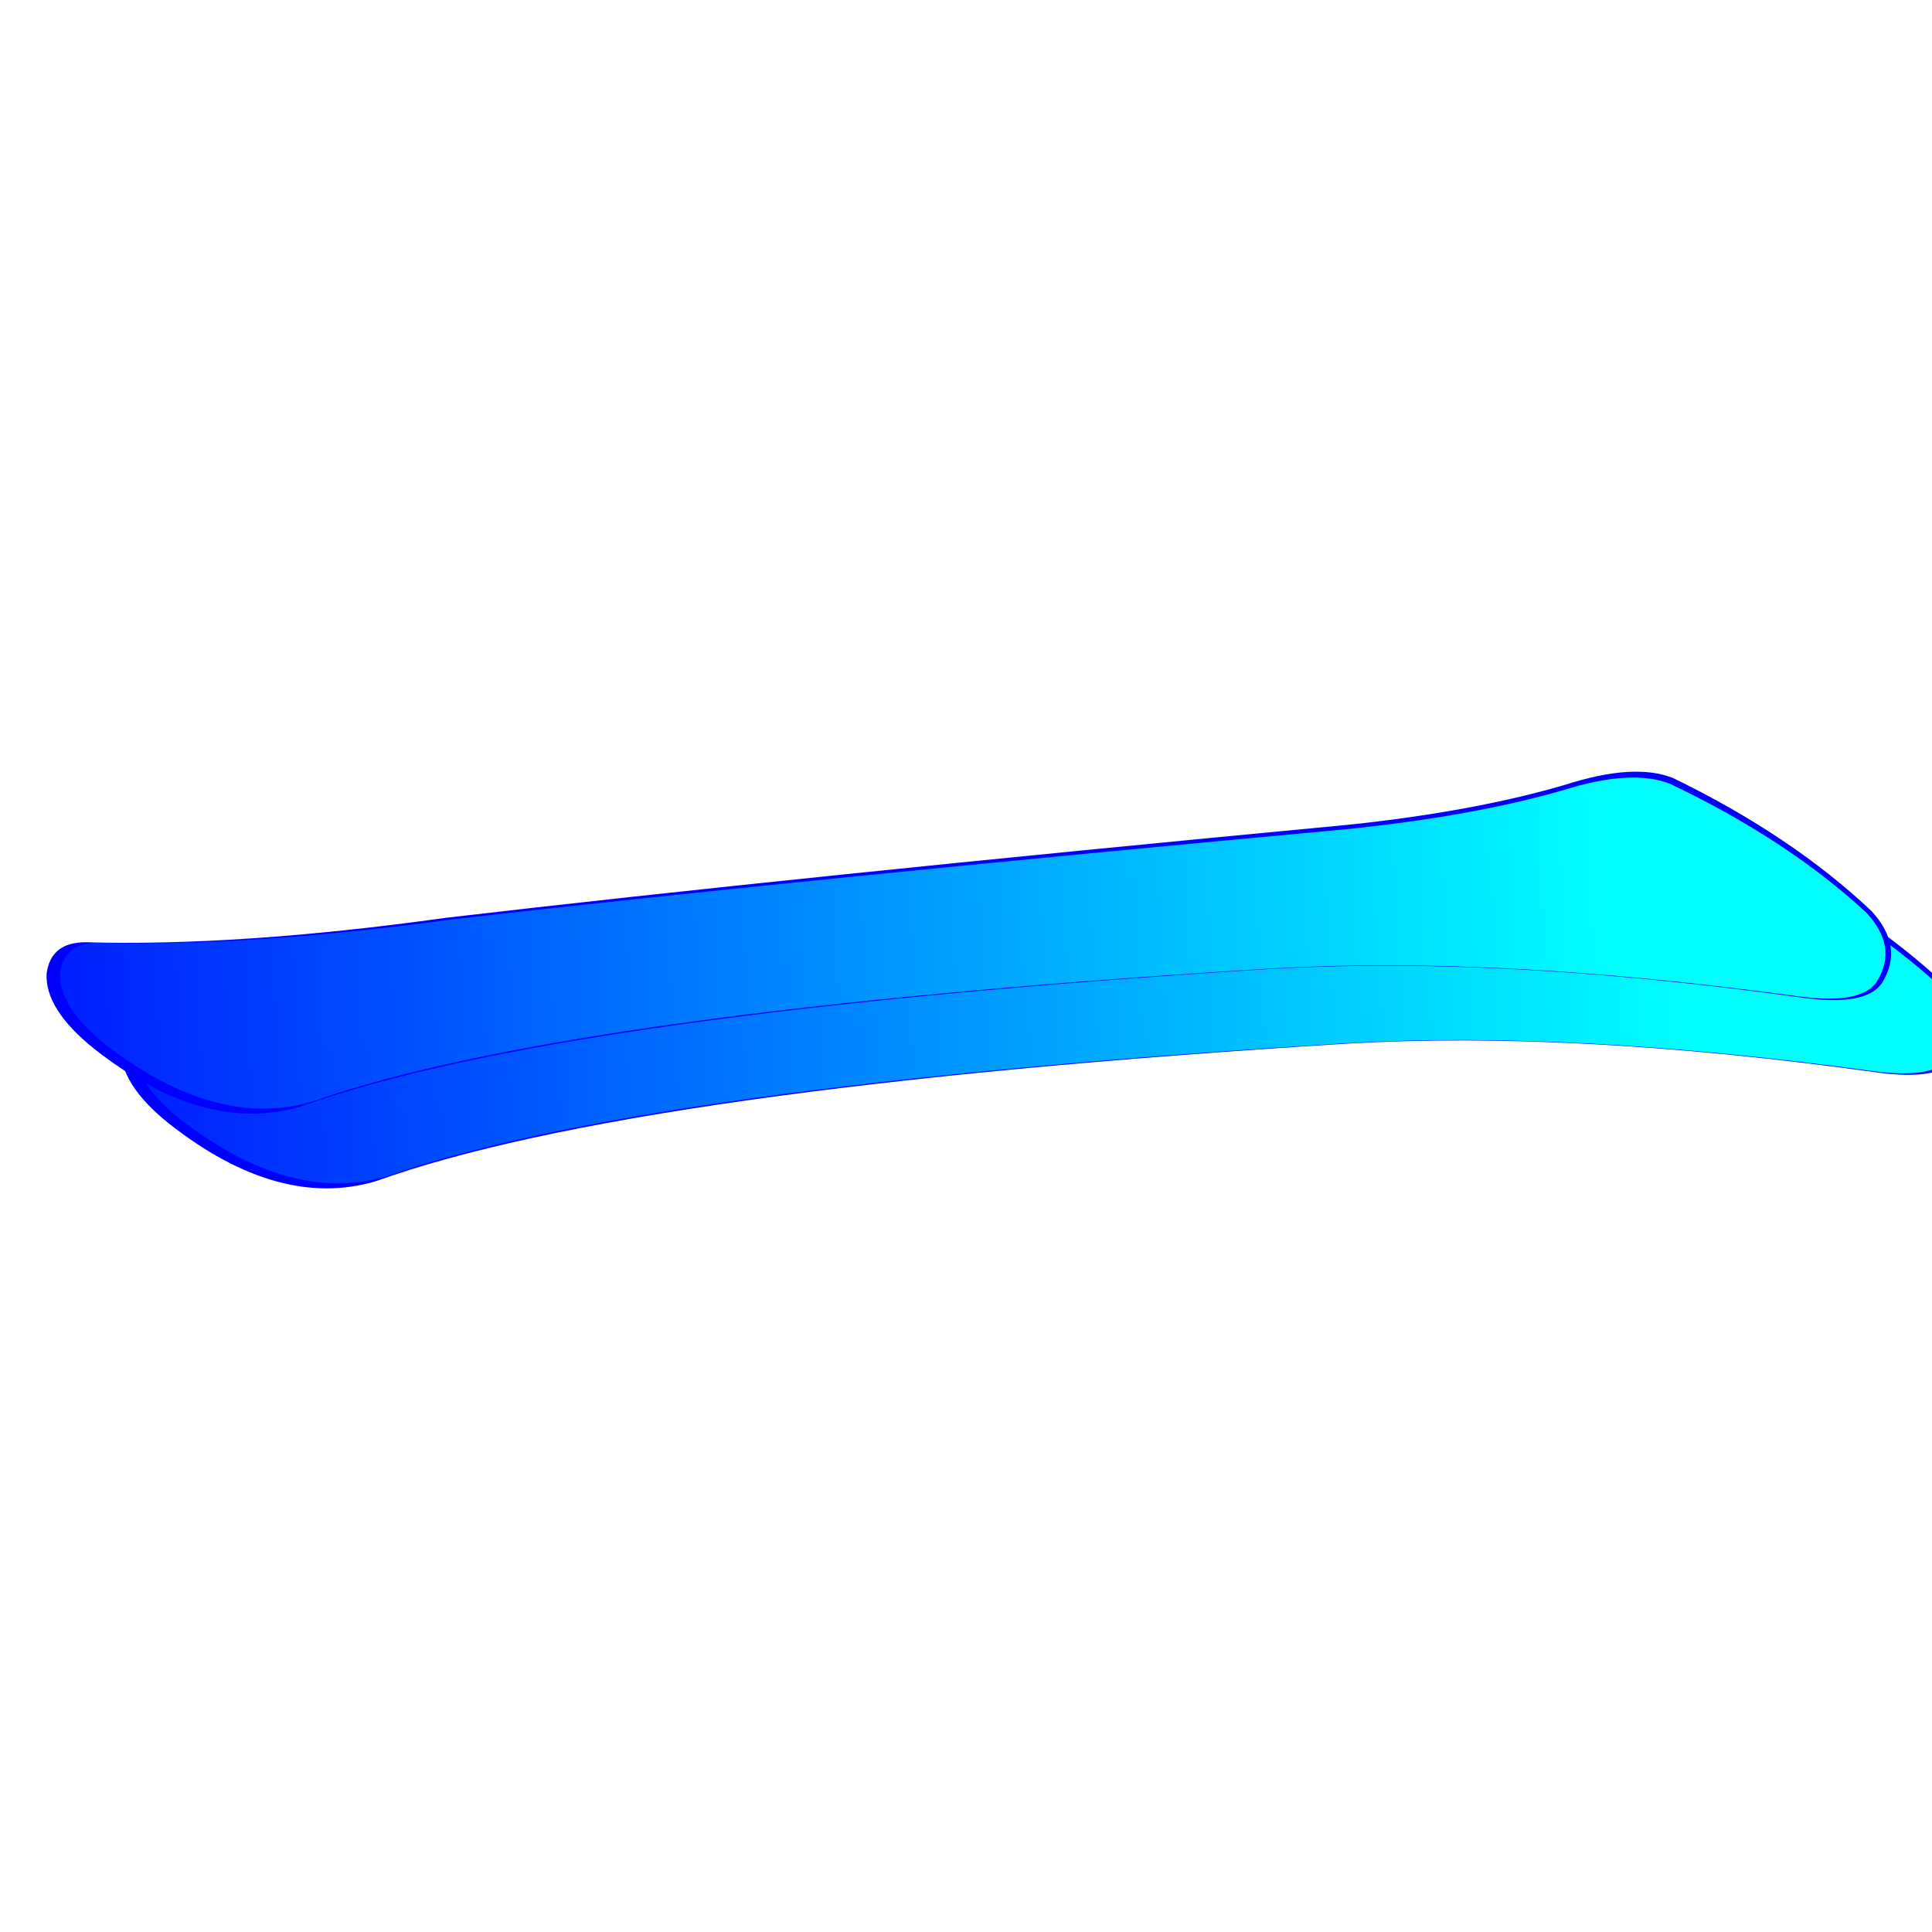 <?xml version="1.0" encoding="UTF-8" standalone="no"?>
<!-- Created with Inkscape (http://www.inkscape.org/) -->

<svg
   xmlns:dc="http://purl.org/dc/elements/1.1/"
   xmlns:cc="http://creativecommons.org/ns#"
   xmlns:rdf="http://www.w3.org/1999/02/22-rdf-syntax-ns#"
   xmlns:svg="http://www.w3.org/2000/svg"
   xmlns="http://www.w3.org/2000/svg"
   xmlns:xlink="http://www.w3.org/1999/xlink"
   xmlns:sodipodi="http://sodipodi.sourceforge.net/DTD/sodipodi-0.dtd"
   xmlns:inkscape="http://www.inkscape.org/namespaces/inkscape"
   width="48px"
   height="48px"
   id="svg2869"
   version="1.1"
   inkscape:version="0.47 r22583"
   sodipodi:docname="key1.svg">
  <defs
     id="defs2871">
    <inkscape:perspective
       sodipodi:type="inkscape:persp3d"
       inkscape:vp_x="0 : 24 : 1"
       inkscape:vp_y="0 : 1000 : 0"
       inkscape:vp_z="48 : 24 : 1"
       inkscape:persp3d-origin="24 : 16 : 1"
       id="perspective2877" />
    <inkscape:perspective
       id="perspective2887"
       inkscape:persp3d-origin="0.5 : 0.33333333 : 1"
       inkscape:vp_z="1 : 0.5 : 1"
       inkscape:vp_y="0 : 1000 : 0"
       inkscape:vp_x="0 : 0.5 : 1"
       sodipodi:type="inkscape:persp3d" />
    <linearGradient
       inkscape:collect="always"
       xlink:href="#linearGradient2849"
       id="linearGradient2855"
       x1="106.398"
       y1="26.687"
       x2="-7.56"
       y2="32.304"
       gradientUnits="userSpaceOnUse"
       gradientTransform="matrix(0.387,0,0,0.387,-1.085,13.051)" />
    <linearGradient
       inkscape:collect="always"
       id="linearGradient2849">
      <stop
         style="stop-color:#00ffff;stop-opacity:1;"
         offset="0"
         id="stop2851" />
      <stop
         style="stop-color:#00ffff;stop-opacity:0;"
         offset="1"
         id="stop2853" />
    </linearGradient>
    <linearGradient
       inkscape:collect="always"
       xlink:href="#linearGradient2849"
       id="linearGradient2895"
       x1="106.398"
       y1="26.687"
       x2="-7.56"
       y2="32.304"
       gradientUnits="userSpaceOnUse"
       gradientTransform="translate(14.486,17.619)" />
    <filter
       id="filter2982"
       inkscape:label="Drop shadow"
       width="1.5"
       height="1.5"
       x="-.25"
       y="-.25">
      <feGaussianBlur
         id="feGaussianBlur2984"
         in="SourceAlpha"
         stdDeviation="2"
         result="blur" />
      <feColorMatrix
         id="feColorMatrix2986"
         result="bluralpha"
         type="matrix"
         values="1 0 0 0 0 0 1 0 0 0 0 0 1 0 0 0 0 0 0.5 0 " />
      <feOffset
         id="feOffset2988"
         in="bluralpha"
         dx="2"
         dy="1"
         result="offsetBlur" />
      <feMerge
         id="feMerge2990"
         result="fbSourceGraphic">
        <feMergeNode
           id="feMergeNode2992"
           in="offsetBlur" />
        <feMergeNode
           id="feMergeNode2994"
           in="SourceGraphic" />
      </feMerge>
      <feColorMatrix
         result="fbSourceGraphicAlpha"
         in="fbSourceGraphic"
         values="0 0 0 -1 0 0 0 0 -1 0 0 0 0 -1 0 0 0 0 1 0"
         id="feColorMatrix3008" />
      <feGaussianBlur
         id="feGaussianBlur3010"
         in="fbSourceGraphicAlpha"
         stdDeviation="2"
         result="blur" />
      <feColorMatrix
         id="feColorMatrix3012"
         result="bluralpha"
         type="matrix"
         values="1 0 0 0 0 0 1 0 0 0 0 0 1 0 0 0 0 0 0.5 0 " />
      <feOffset
         id="feOffset3014"
         in="bluralpha"
         dx="0"
         dy="0"
         result="offsetBlur" />
      <feMerge
         id="feMerge3016">
        <feMergeNode
           id="feMergeNode3018"
           in="offsetBlur" />
        <feMergeNode
           id="feMergeNode3020"
           in="fbSourceGraphic" />
      </feMerge>
    </filter>
    <linearGradient
       inkscape:collect="always"
       xlink:href="#linearGradient2849"
       id="linearGradient3022"
       gradientUnits="userSpaceOnUse"
       gradientTransform="matrix(0.387,0,0,0.387,-1.085,13.051)"
       x1="106.398"
       y1="26.687"
       x2="-7.56"
       y2="32.304" />
    <filter
       id="filter2844"
       inkscape:label="Drop shadow"
       width="1.5"
       height="1.5"
       x="-.25"
       y="-.25">
      <feGaussianBlur
         id="feGaussianBlur2846"
         in="SourceAlpha"
         stdDeviation="2.1"
         result="blur" />
      <feColorMatrix
         id="feColorMatrix2848"
         result="bluralpha"
         type="matrix"
         values="1 0 0 0 0 0 1 0 0 0 0 0 1 0 0 0 0 0 0.521 0 " />
      <feOffset
         id="feOffset2850"
         in="bluralpha"
         dx="1"
         dy="1"
         result="offsetBlur" />
      <feMerge
         id="feMerge2852"
         result="fbSourceGraphic">
        <feMergeNode
           id="feMergeNode2854"
           in="offsetBlur" />
        <feMergeNode
           id="feMergeNode2856"
           in="SourceGraphic" />
      </feMerge>
      <feColorMatrix
         result="fbSourceGraphicAlpha"
         in="fbSourceGraphic"
         values="0 0 0 -1 0 0 0 0 -1 0 0 0 0 -1 0 0 0 0 1 0"
         id="feColorMatrix2858" />
      <feGaussianBlur
         id="feGaussianBlur2860"
         in="fbSourceGraphicAlpha"
         stdDeviation="2.1"
         result="blur" />
      <feColorMatrix
         id="feColorMatrix2862"
         result="bluralpha"
         type="matrix"
         values="1 0 0 0 0 0 1 0 0 0 0 0 1 0 0 0 0 0 0.521 0 " />
      <feOffset
         id="feOffset2864"
         in="bluralpha"
         dx="1"
         dy="1"
         result="offsetBlur" />
      <feMerge
         id="feMerge2866">
        <feMergeNode
           id="feMergeNode2868"
           in="offsetBlur" />
        <feMergeNode
           id="feMergeNode2870"
           in="fbSourceGraphic" />
      </feMerge>
    </filter>
  </defs>
  <sodipodi:namedview
     id="base"
     pagecolor="#ffffff"
     bordercolor="#666666"
     borderopacity="1"
     inkscape:pageopacity="0.0"
     inkscape:pageshadow="2"
     inkscape:zoom="7"
     inkscape:cx="33.969932"
     inkscape:cy="19.337279"
     inkscape:current-layer="layer2"
     showgrid="true"
     inkscape:grid-bbox="true"
     inkscape:document-units="px"
     inkscape:window-width="1440"
     inkscape:window-height="825"
     inkscape:window-x="0"
     inkscape:window-y="24"
     inkscape:window-maximized="1"
     inkscape:snap-bbox="true"
     inkscape:snap-global="true" />
  <g
     id="layer1"
     inkscape:label="Layer 1"
     inkscape:groupmode="layer"
     style="display:inline">
    <g
       id="g2918"
       style="filter:url(#filter2844)">
      <g
         transform="scale(0.986,1.014)"
         style="font-size:55.663px;font-style:normal;font-weight:normal;fill:#0000ff;fill-opacity:1;stroke:none;font-family:Bitstream Vera Sans"
         id="text2816">
        <path
           d="m 2.008,22.946 c -0.58,2.2e-5 -0.906,0.254 -0.978,0.761 -0.036,0.58 0.362,1.196 1.196,1.848 1.848,1.413 3.588,1.884 5.218,1.413 4.349,-1.522 12.502,-2.645 24.461,-3.37 3.841,-0.217 8.299,0.018 13.372,0.707 1.087,0.145 1.758,0.018 2.011,-0.381 0.362,-0.58 0.272,-1.16 -0.272,-1.739 -1.341,-1.232 -3.008,-2.319 -5.001,-3.262 -0.652,-0.254 -1.558,-0.199 -2.718,0.163 -1.522,0.435 -3.334,0.761 -5.436,0.978 -9.458,0.87 -17.051,1.631 -22.776,2.283 -3.479,0.471 -6.505,0.67 -9.078,0.598"
           style="font-variant:normal;font-weight:bold;font-stretch:normal;fill:#0000ff;font-family:AR PL UKai CN;-inkscape-font-specification:AR PL UKai CN Bold"
           id="path3897" />
      </g>
      <g
         transform="scale(0.997,1.003)"
         style="font-size:54.478px;font-style:normal;font-weight:normal;fill:url(#linearGradient2855);fill-opacity:1;stroke:none;font-family:Bitstream Vera Sans"
         id="text2845">
        <path
           d="m 2.313,23.207 c -0.567,2.2e-5 -0.887,0.248 -0.958,0.745 -0.035,0.567 0.355,1.17 1.17,1.809 1.809,1.383 3.511,1.844 5.107,1.383 C 11.889,25.654 19.87,24.555 31.574,23.845 c 3.759,-0.213 8.122,0.018 13.087,0.692 1.064,0.142 1.72,0.018 1.968,-0.372 0.355,-0.567 0.266,-1.135 -0.266,-1.702 -1.312,-1.206 -2.944,-2.27 -4.894,-3.192 -0.638,-0.248 -1.525,-0.195 -2.66,0.16 -1.49,0.426 -3.263,0.745 -5.32,0.958 -9.257,0.851 -16.687,1.596 -22.291,2.234 -3.405,0.461 -6.366,0.656 -8.885,0.585"
           style="font-variant:normal;font-weight:bold;font-stretch:normal;font-family:AR PL UKai CN;-inkscape-font-specification:AR PL UKai CN Bold"
           id="path3900" />
      </g>
    </g>
  </g>
  <g
     style="display:inline"
     inkscape:groupmode="layer"
     inkscape:label="Layer 2"
     id="layer2">
    <g
       id="g2998"
       transform="translate(0.143,0.143)">
      <g
         transform="scale(0.986,1.014)"
         style="font-size:55.663px;font-style:normal;font-weight:normal;fill:#0000ff;fill-opacity:1;stroke:none;font-family:Bitstream Vera Sans"
         id="text3000">
        <path
           d="m 2.008,22.946 c -0.58,2.2e-5 -0.906,0.254 -0.978,0.761 -0.036,0.58 0.362,1.196 1.196,1.848 1.848,1.413 3.588,1.884 5.218,1.413 4.349,-1.522 12.502,-2.645 24.461,-3.37 3.841,-0.217 8.299,0.018 13.372,0.707 1.087,0.145 1.758,0.018 2.011,-0.381 0.362,-0.58 0.272,-1.16 -0.272,-1.739 -1.341,-1.232 -3.008,-2.319 -5.001,-3.262 -0.652,-0.254 -1.558,-0.199 -2.718,0.163 -1.522,0.435 -3.334,0.761 -5.436,0.978 -9.458,0.87 -17.051,1.631 -22.776,2.283 -3.479,0.471 -6.505,0.67 -9.078,0.598"
           style="font-variant:normal;font-weight:bold;font-stretch:normal;fill:#0000ff;font-family:AR PL UKai CN;-inkscape-font-specification:AR PL UKai CN Bold"
           id="path3903" />
      </g>
      <g
         transform="scale(0.997,1.003)"
         style="font-size:54.478px;font-style:normal;font-weight:normal;fill:url(#linearGradient3022);fill-opacity:1;stroke:none;font-family:Bitstream Vera Sans"
         id="text3004">
        <path
           d="m 2.313,23.207 c -0.567,2.2e-5 -0.887,0.248 -0.958,0.745 -0.035,0.567 0.355,1.17 1.17,1.809 1.809,1.383 3.511,1.844 5.107,1.383 C 11.889,25.654 19.87,24.555 31.574,23.845 c 3.759,-0.213 8.122,0.018 13.087,0.692 1.064,0.142 1.72,0.018 1.968,-0.372 0.355,-0.567 0.266,-1.135 -0.266,-1.702 -1.312,-1.206 -2.944,-2.27 -4.894,-3.192 -0.638,-0.248 -1.525,-0.195 -2.66,0.16 -1.49,0.426 -3.263,0.745 -5.32,0.958 -9.257,0.851 -16.687,1.596 -22.291,2.234 -3.405,0.461 -6.366,0.656 -8.885,0.585"
           style="font-variant:normal;font-weight:bold;font-stretch:normal;font-family:AR PL UKai CN;-inkscape-font-specification:AR PL UKai CN Bold"
           id="path3906" />
      </g>
    </g>
  </g>
</svg>
